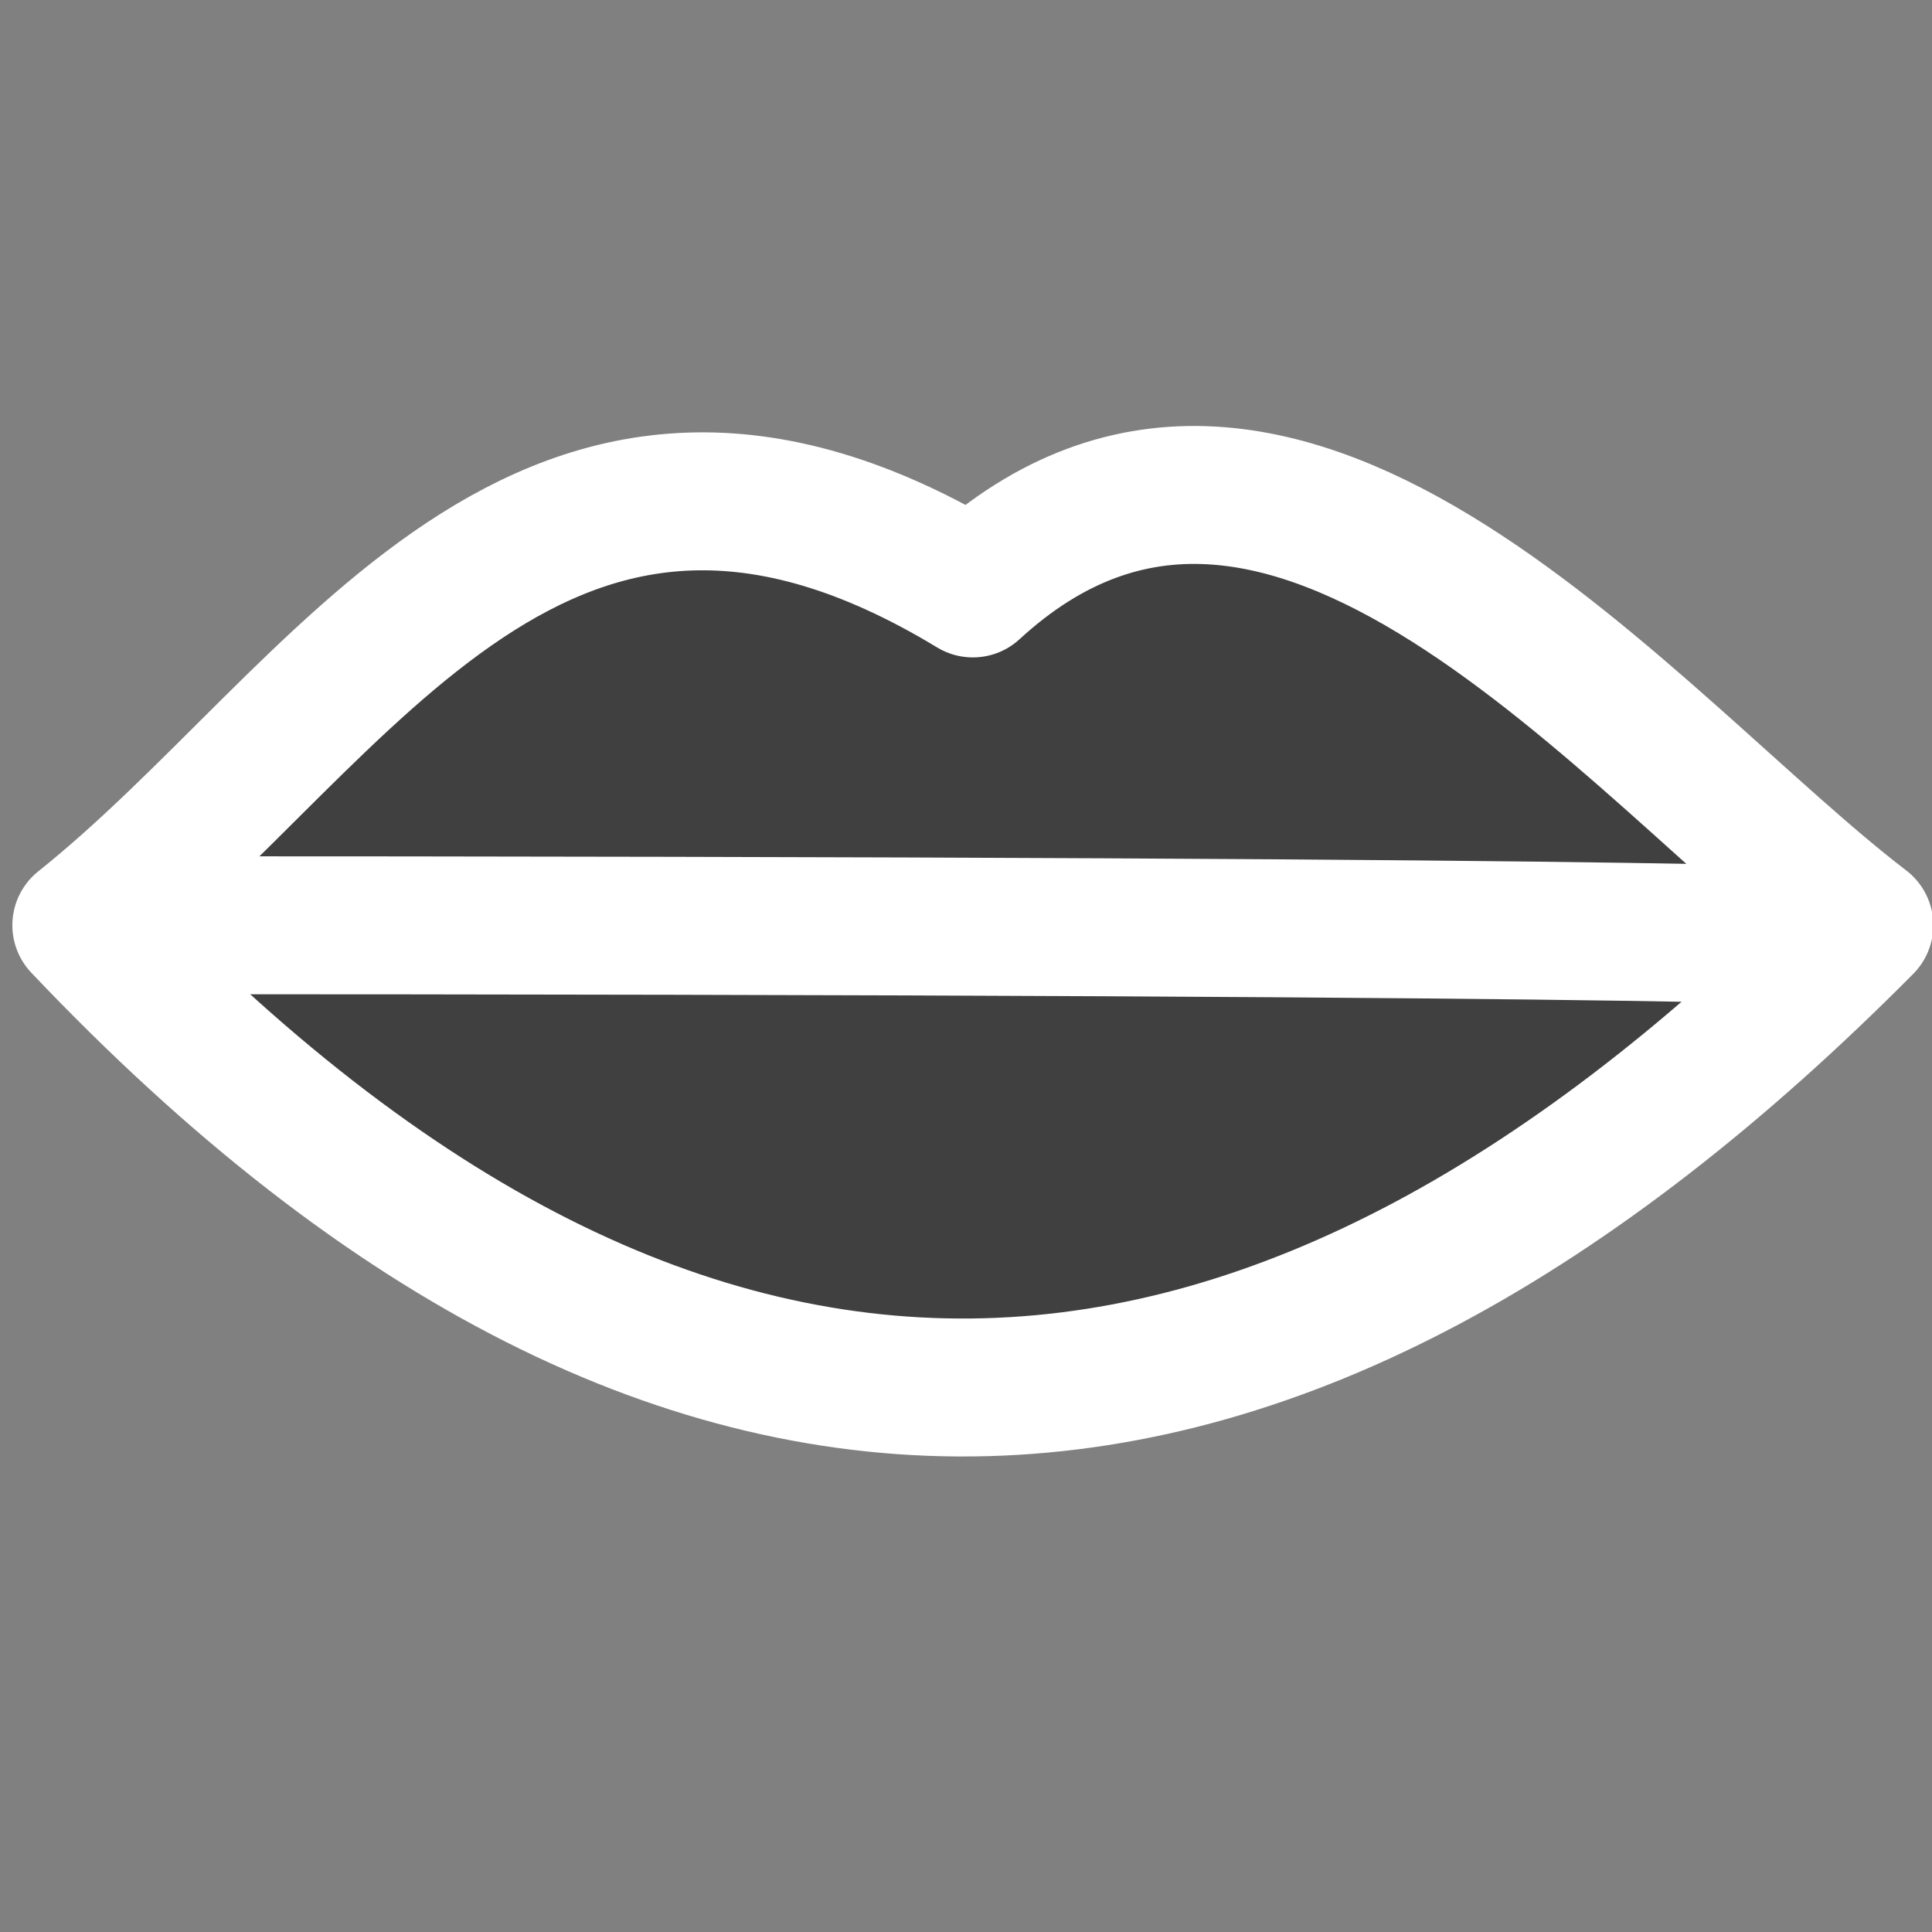<?xml version="1.0" encoding="UTF-8" standalone="no"?>
<!-- Created with Inkscape (http://www.inkscape.org/) -->

<svg
   xmlns:dc="http://purl.org/dc/elements/1.1/"
   xmlns:cc="http://creativecommons.org/ns#"
   xmlns:rdf="http://www.w3.org/1999/02/22-rdf-syntax-ns#"
   xmlns:svg="http://www.w3.org/2000/svg"
   xmlns="http://www.w3.org/2000/svg"
   xmlns:sodipodi="http://sodipodi.sourceforge.net/DTD/sodipodi-0.dtd"
   xmlns:inkscape="http://www.inkscape.org/namespaces/inkscape"
   width="42"
   height="42"
   id="svg2"
   sodipodi:version="0.32"
   inkscape:version="0.48.1 r9760"
   version="1.0"
   sodipodi:docname="speak.svg"
   inkscape:output_extension="org.inkscape.output.svg.inkscape">
  <rect width="100%" height="100%" fill="#808080" stroke="none"/>
  <defs
     id="defs4" />
  <sodipodi:namedview
     id="base"
     pagecolor="#ffffff"
     bordercolor="#666666"
     borderopacity="1.0"
     gridtolerance="10000"
     guidetolerance="10"
     objecttolerance="10"
     inkscape:pageopacity="0.0"
     inkscape:pageshadow="2"
     inkscape:zoom="8.6621052"
     inkscape:cx="20.354648"
     inkscape:cy="27.567986"
     inkscape:document-units="px"
     inkscape:current-layer="g6207"
     width="42px"
     height="42px"
     inkscape:window-width="1432"
     inkscape:window-height="871"
     inkscape:window-x="4"
     inkscape:window-y="25"
     showgrid="false"
     inkscape:window-maximized="0" />
  <g
     inkscape:label="Layer 1"
     inkscape:groupmode="layer"
     id="layer1">
    <g
       id="g6207"
       transform="matrix(1.157,0,0,1.157,-4.261,6.711)">
      <path
         sodipodi:nodetypes="cccc"
         id="path2327"
         d="M 5.211,11.584 C 16.756,23.757 27.826,22.558 38.712,11.584 34.37,8.266 27.814,-0.125 21.962,5.256 13.885,0.359 10.161,7.636 5.211,11.584 z"
         style="fill:#404040;fill-opacity:1;fill-rule:evenodd;stroke:#ffffff;stroke-width:2.592;stroke-linecap:round;stroke-linejoin:round;stroke-miterlimit:4;stroke-opacity:1;stroke-dasharray:none"
         inkscape:connector-curvature="0" />
      <path
         id="path4267"
         d="m 5.459,11.584 c 32.88,0 32.88,0.248 32.88,0.248"
         style="fill:none;stroke:#ffffff;stroke-width:2.592;stroke-linecap:round;stroke-linejoin:round;stroke-miterlimit:4;stroke-opacity:1;stroke-dasharray:none"
         inkscape:connector-curvature="0" />
    </g>
  </g>
</svg>
